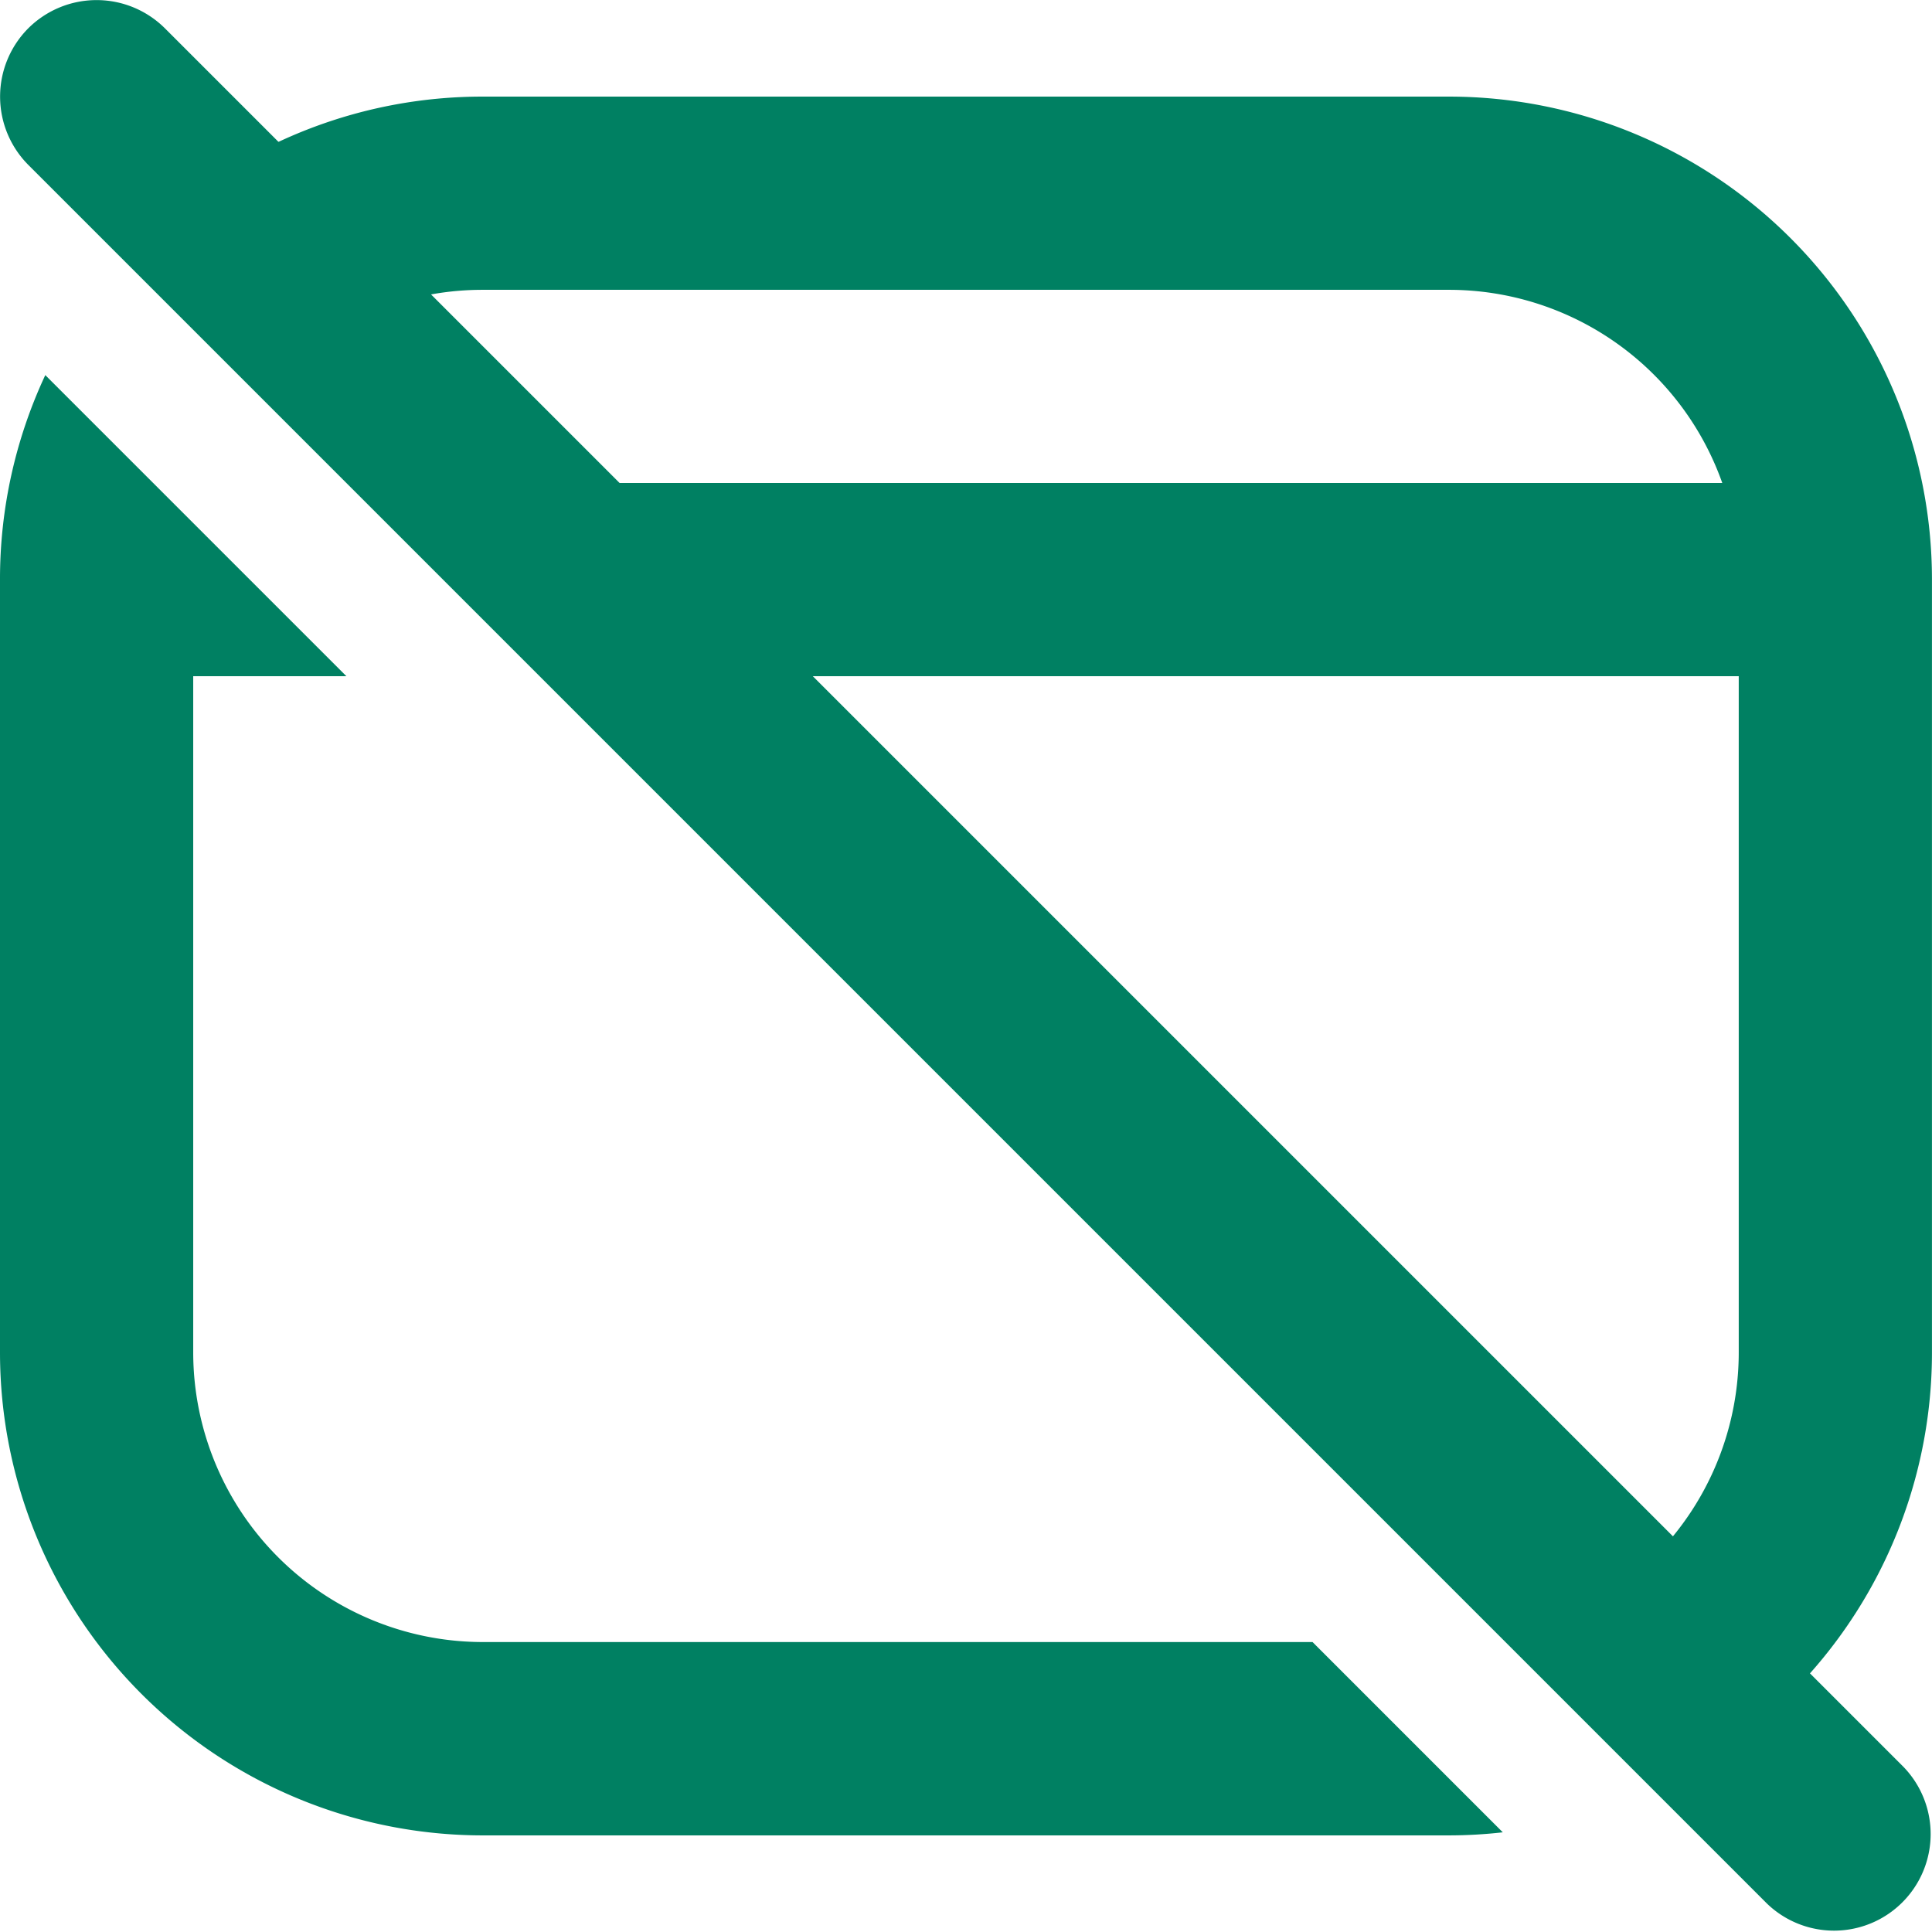 <svg xmlns="http://www.w3.org/2000/svg" width="45.896" height="45.895" viewBox="0 0 45.896 45.895">
  <defs>
    <style>
      .cls-1, .cls-2 {
        fill: #008062;
      }

      .cls-2 {
        fill-rule: evenodd;
      }
    </style>
  </defs>
  <g id="Group_241" data-name="Group 241" transform="translate(-2 -2)">
    <path id="Path_219" data-name="Path 219" class="cls-1" d="M3.677,5.9A11.431,11.431,0,0,1,11.3,3H34.25A11.474,11.474,0,0,1,45.724,14.474V32.832a11.466,11.466,0,0,1-5.386,9.727l-3.391-3.391a6.886,6.886,0,0,0,4.187-6.336V16.769H14.548l-4.59-4.59H40.743A6.887,6.887,0,0,0,34.25,7.59H11.3a6.856,6.856,0,0,0-4.37,1.564L3.746,5.967,3.677,5.9Z" transform="translate(2.171 1.295)"/>
    <path id="Path_220" data-name="Path 220" class="cls-1" d="M3.076,5.883A11.43,11.43,0,0,0,2,10.741V29.1A11.474,11.474,0,0,0,13.474,40.573H36.422A11.568,11.568,0,0,0,37.7,40.5l-4.52-4.52h-19.7A6.884,6.884,0,0,1,6.59,29.1V13.036h3.639Z" transform="translate(0 5.028)"/>
    <path id="Path_221" data-name="Path 221" class="cls-2" d="M2.672,2.672a2.3,2.3,0,0,1,3.245,0L47.223,43.978a2.295,2.295,0,0,1-3.245,3.245L2.672,5.917a2.3,2.3,0,0,1,0-3.245Z" transform="translate(0 0)"/>
  </g>
</svg>

